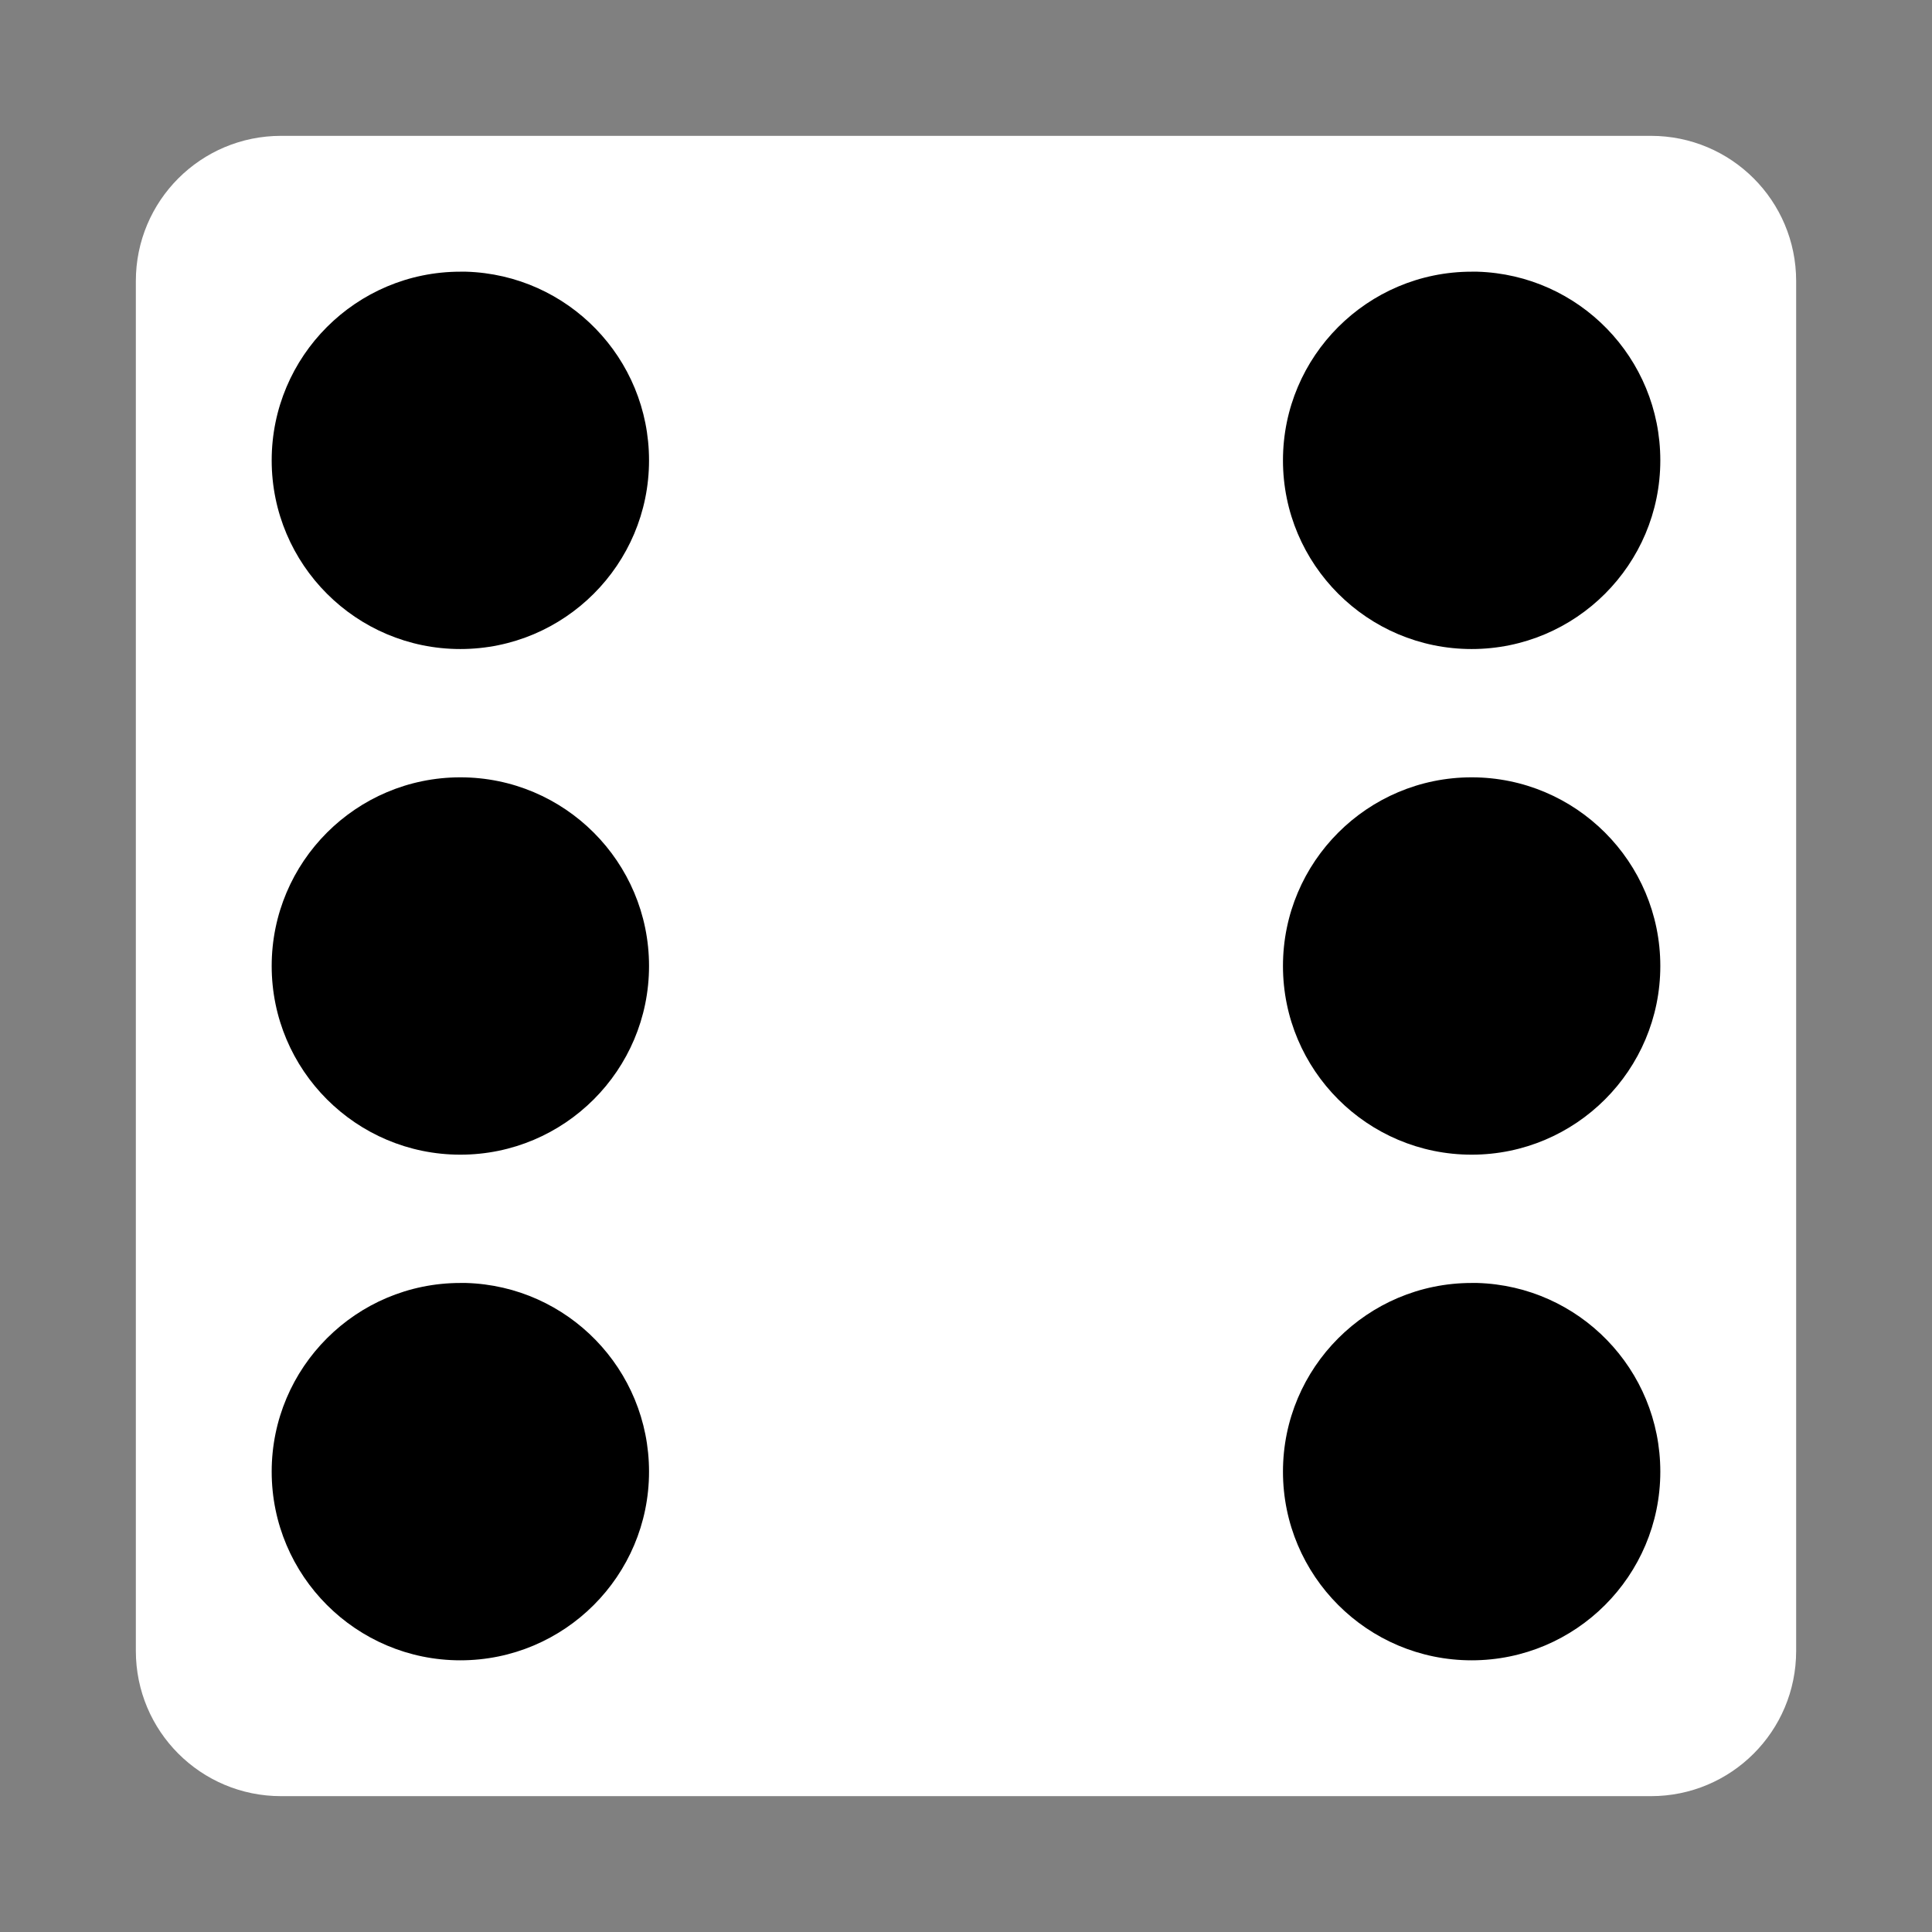 <?xml version="1.0" encoding="utf-8"?>
<!-- Generator: Adobe Illustrator 24.1.1, SVG Export Plug-In . SVG Version: 6.00 Build 0)  -->
<svg version="1.1" id="Layer_1" xmlns="http://www.w3.org/2000/svg" xmlns:xlink="http://www.w3.org/1999/xlink" x="0px" y="0px"
	 viewBox="0 0 512 512" style="enable-background:new 0 0 512 512;" xml:space="preserve">
<rect x="0" y="0" width="512" height="512" fill="#808080" stroke="none"/>
<style type="text/css">
	.st0{fill:#FFFFFF;}
</style>
<path d="M60,53h393v403H60V53z"/>
<g transform="translate(0,0)">
	<path class="st0" d="M74.5,36C53.2,36,36,53.2,36,74.5v363c0,21.3,17.2,38.5,38.5,38.5l0,0h363c21.3,0,38.5-17.2,38.5-38.5l0,0
		v-363c0-21.3-17.2-38.5-38.5-38.5H74.5z M123.5,72c27,0.8,48.5,22.9,48.5,50c0,27.6-22.4,50-50,50s-50-22.4-50-50
		c0-27.6,22.4-50,50-50C122.5,72,123,72,123.5,72z M391.5,72c27,0.8,48.5,22.9,48.5,50c0,27.6-22.4,50-50,50s-50-22.4-50-50
		c0-27.6,22.4-50,50-50C390.5,72,391,72,391.5,72z M122,206c27.6,0,50,22.4,50,50s-22.4,50-50,50s-50-22.4-50-50S94.4,206,122,206z
		 M390,206c27.6,0,50,22.4,50,50s-22.4,50-50,50s-50-22.4-50-50S362.4,206,390,206z M123.5,340c27,0.8,48.5,22.9,48.5,50
		c0,27.6-22.4,50-50,50s-50-22.4-50-50c0-27.6,22.4-50,50-50C122.5,340,123,340,123.5,340z M391.5,340c27,0.8,48.5,22.9,48.5,50
		c0,27.6-22.4,50-50,50s-50-22.4-50-50c0-27.6,22.4-50,50-50C390.5,340,391,340,391.5,340z"/>
</g>
</svg>
